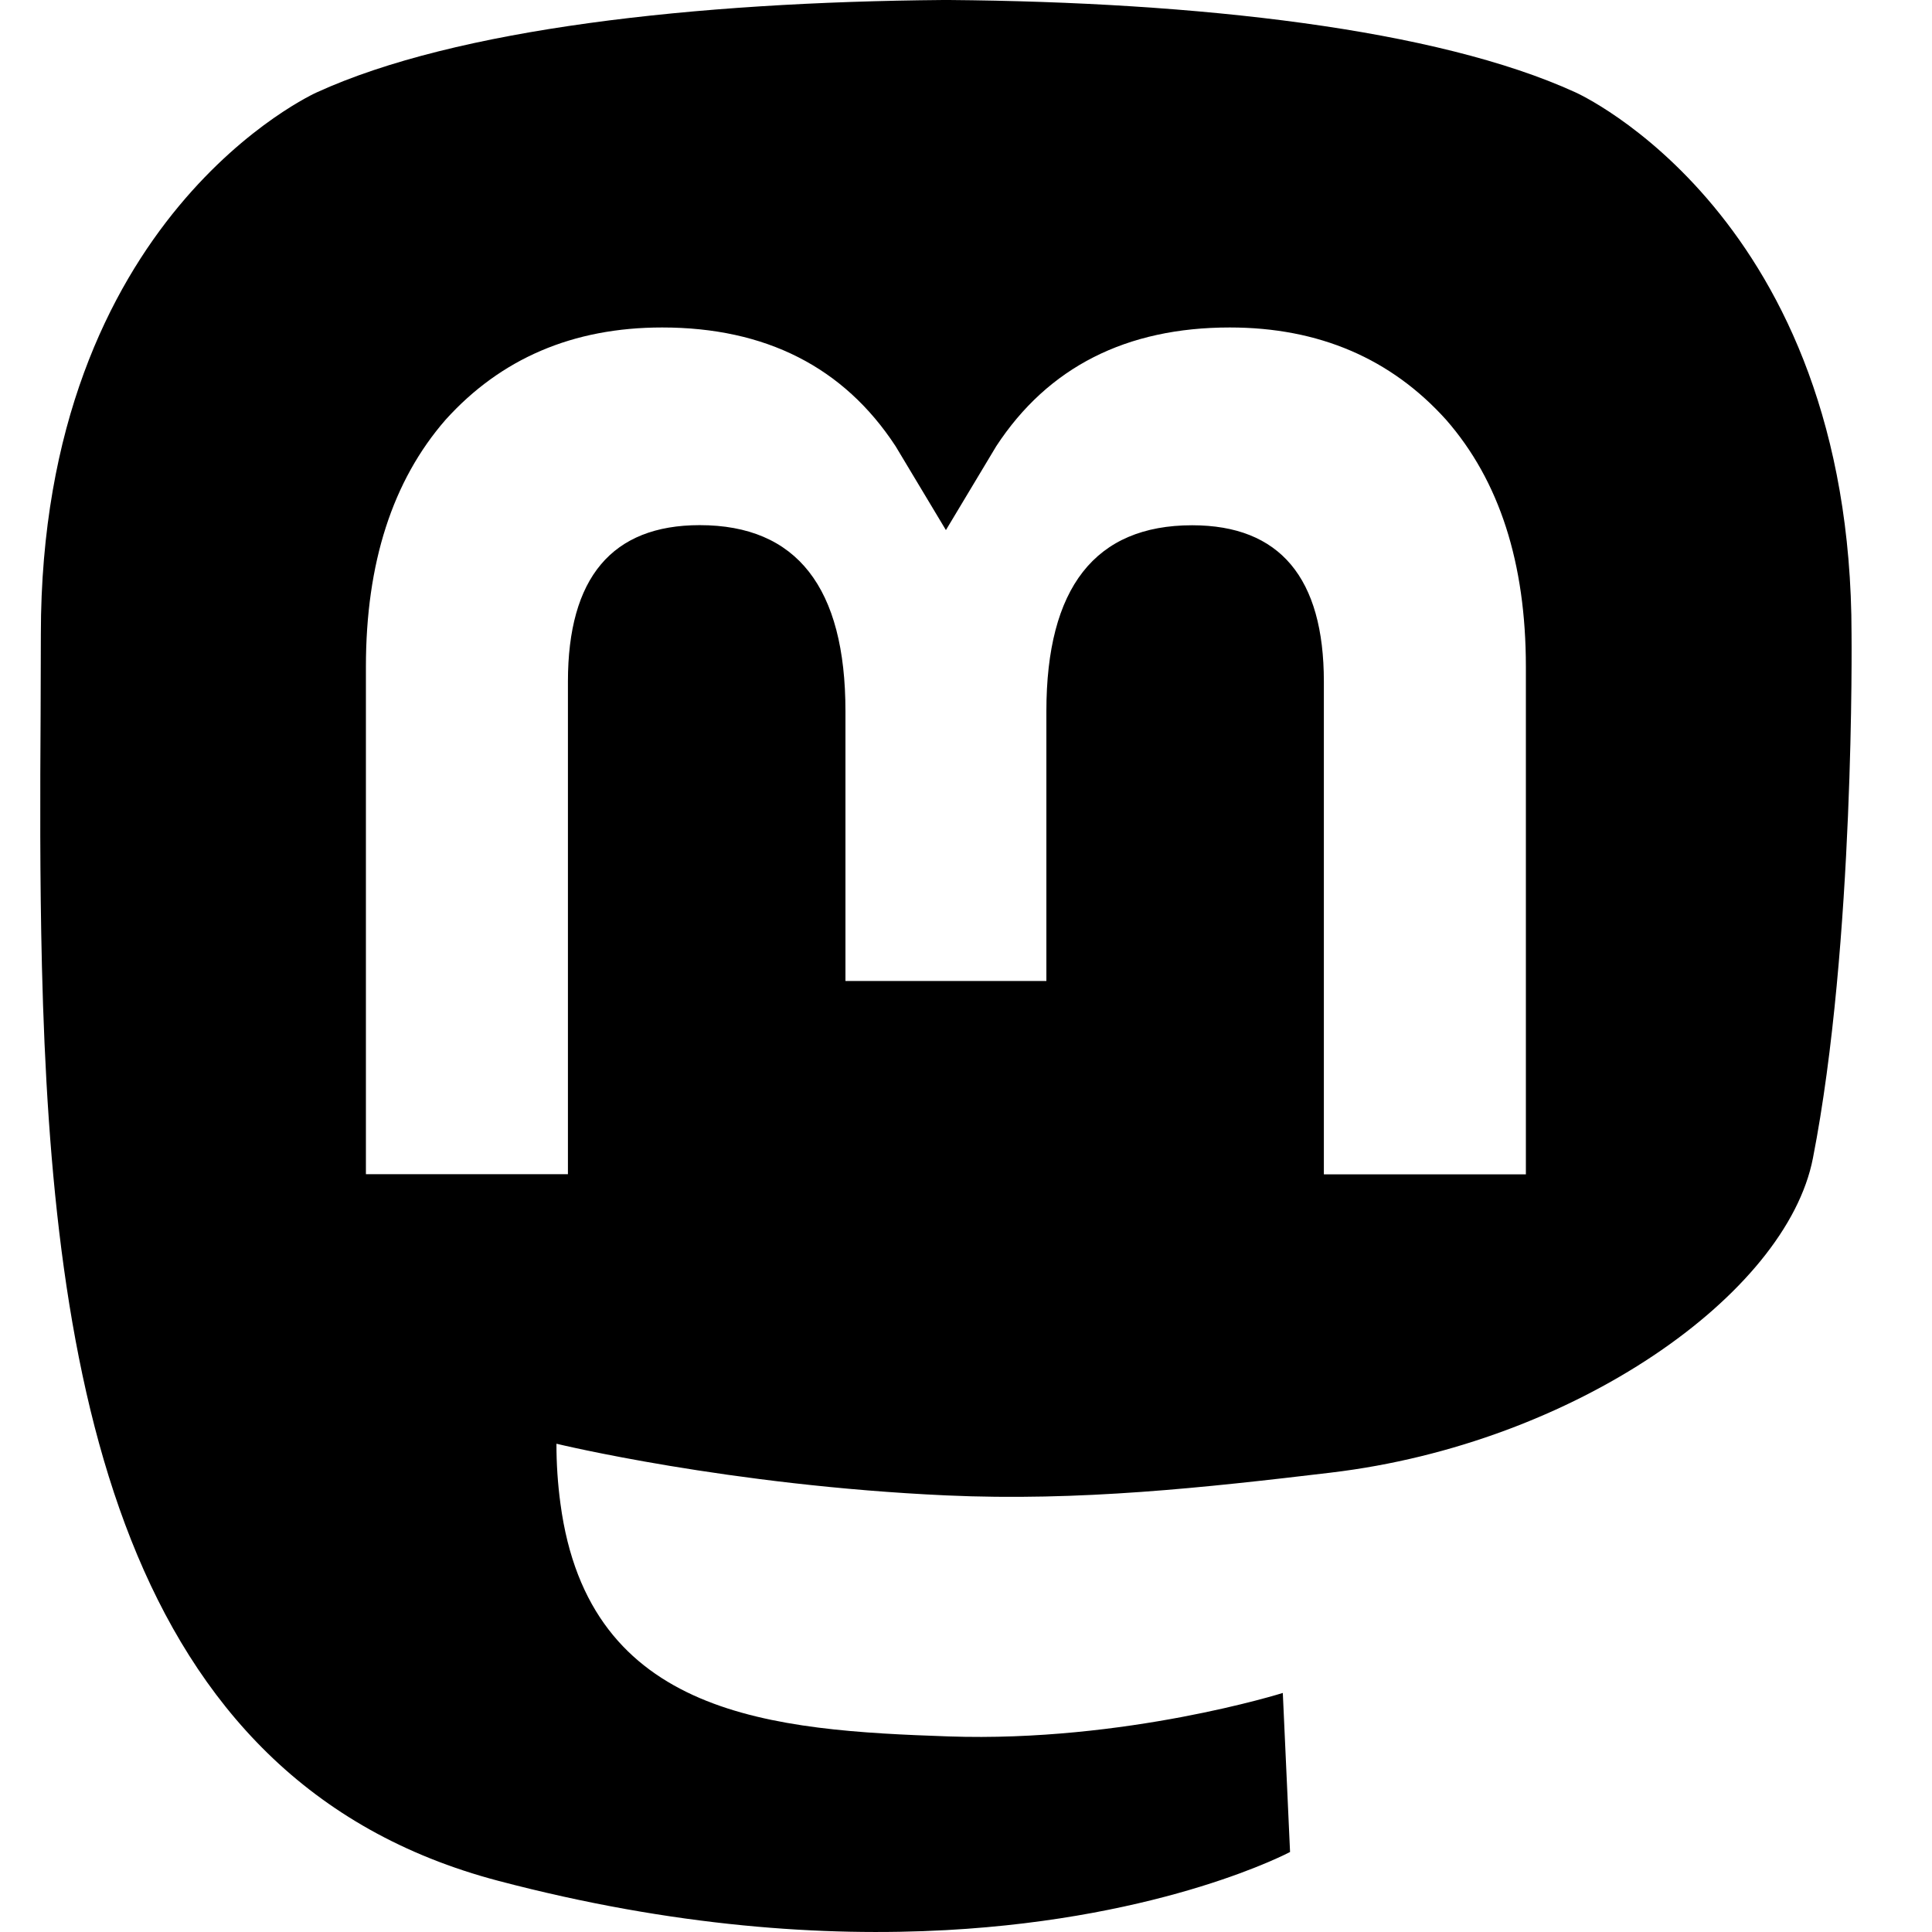 <svg width="48" height="48" viewBox="0 0 48 48" fill="none" xmlns="http://www.w3.org/2000/svg">
<path d="M33.071 36.586C39.119 35.866 44.381 32.161 45.041 28.777C46.085 23.443 46.001 15.759 46.001 15.759C46.001 5.349 39.143 2.295 39.143 2.295C35.687 0.714 29.75 0.051 23.582 0H23.432C17.261 0.051 11.326 0.714 7.87 2.295C7.87 2.295 1.015 5.346 1.015 15.759L1.009 17.745C0.997 19.666 0.988 21.796 1.042 24.019C1.291 34.201 2.92 44.239 12.382 46.729C16.744 47.878 20.492 48.118 23.51 47.953C28.979 47.653 32.051 46.012 32.051 46.012L31.871 42.061C31.871 42.061 27.962 43.291 23.57 43.141C19.22 42.991 14.63 42.673 13.924 37.357C13.857 36.864 13.824 36.367 13.825 35.869C13.825 35.869 18.098 36.907 23.51 37.153C26.819 37.303 29.921 36.961 33.074 36.586H33.071ZM37.91 29.176H32.891V16.935C32.891 14.358 31.799 13.05 29.618 13.05C27.206 13.05 25.997 14.601 25.997 17.673V24.373H21.005V17.67C21.005 14.598 19.796 13.047 17.384 13.047C15.203 13.047 14.11 14.355 14.11 16.935V29.173H9.091V16.566C9.091 13.989 9.751 11.943 11.071 10.428C12.439 8.913 14.227 8.136 16.451 8.136C19.019 8.136 20.963 9.12 22.25 11.085L23.501 13.17L24.752 11.085C26.039 9.12 27.983 8.136 30.554 8.136C32.774 8.136 34.562 8.913 35.927 10.428C37.253 11.943 37.91 13.989 37.91 16.566V29.176Z" fill="black"/>
</svg>
